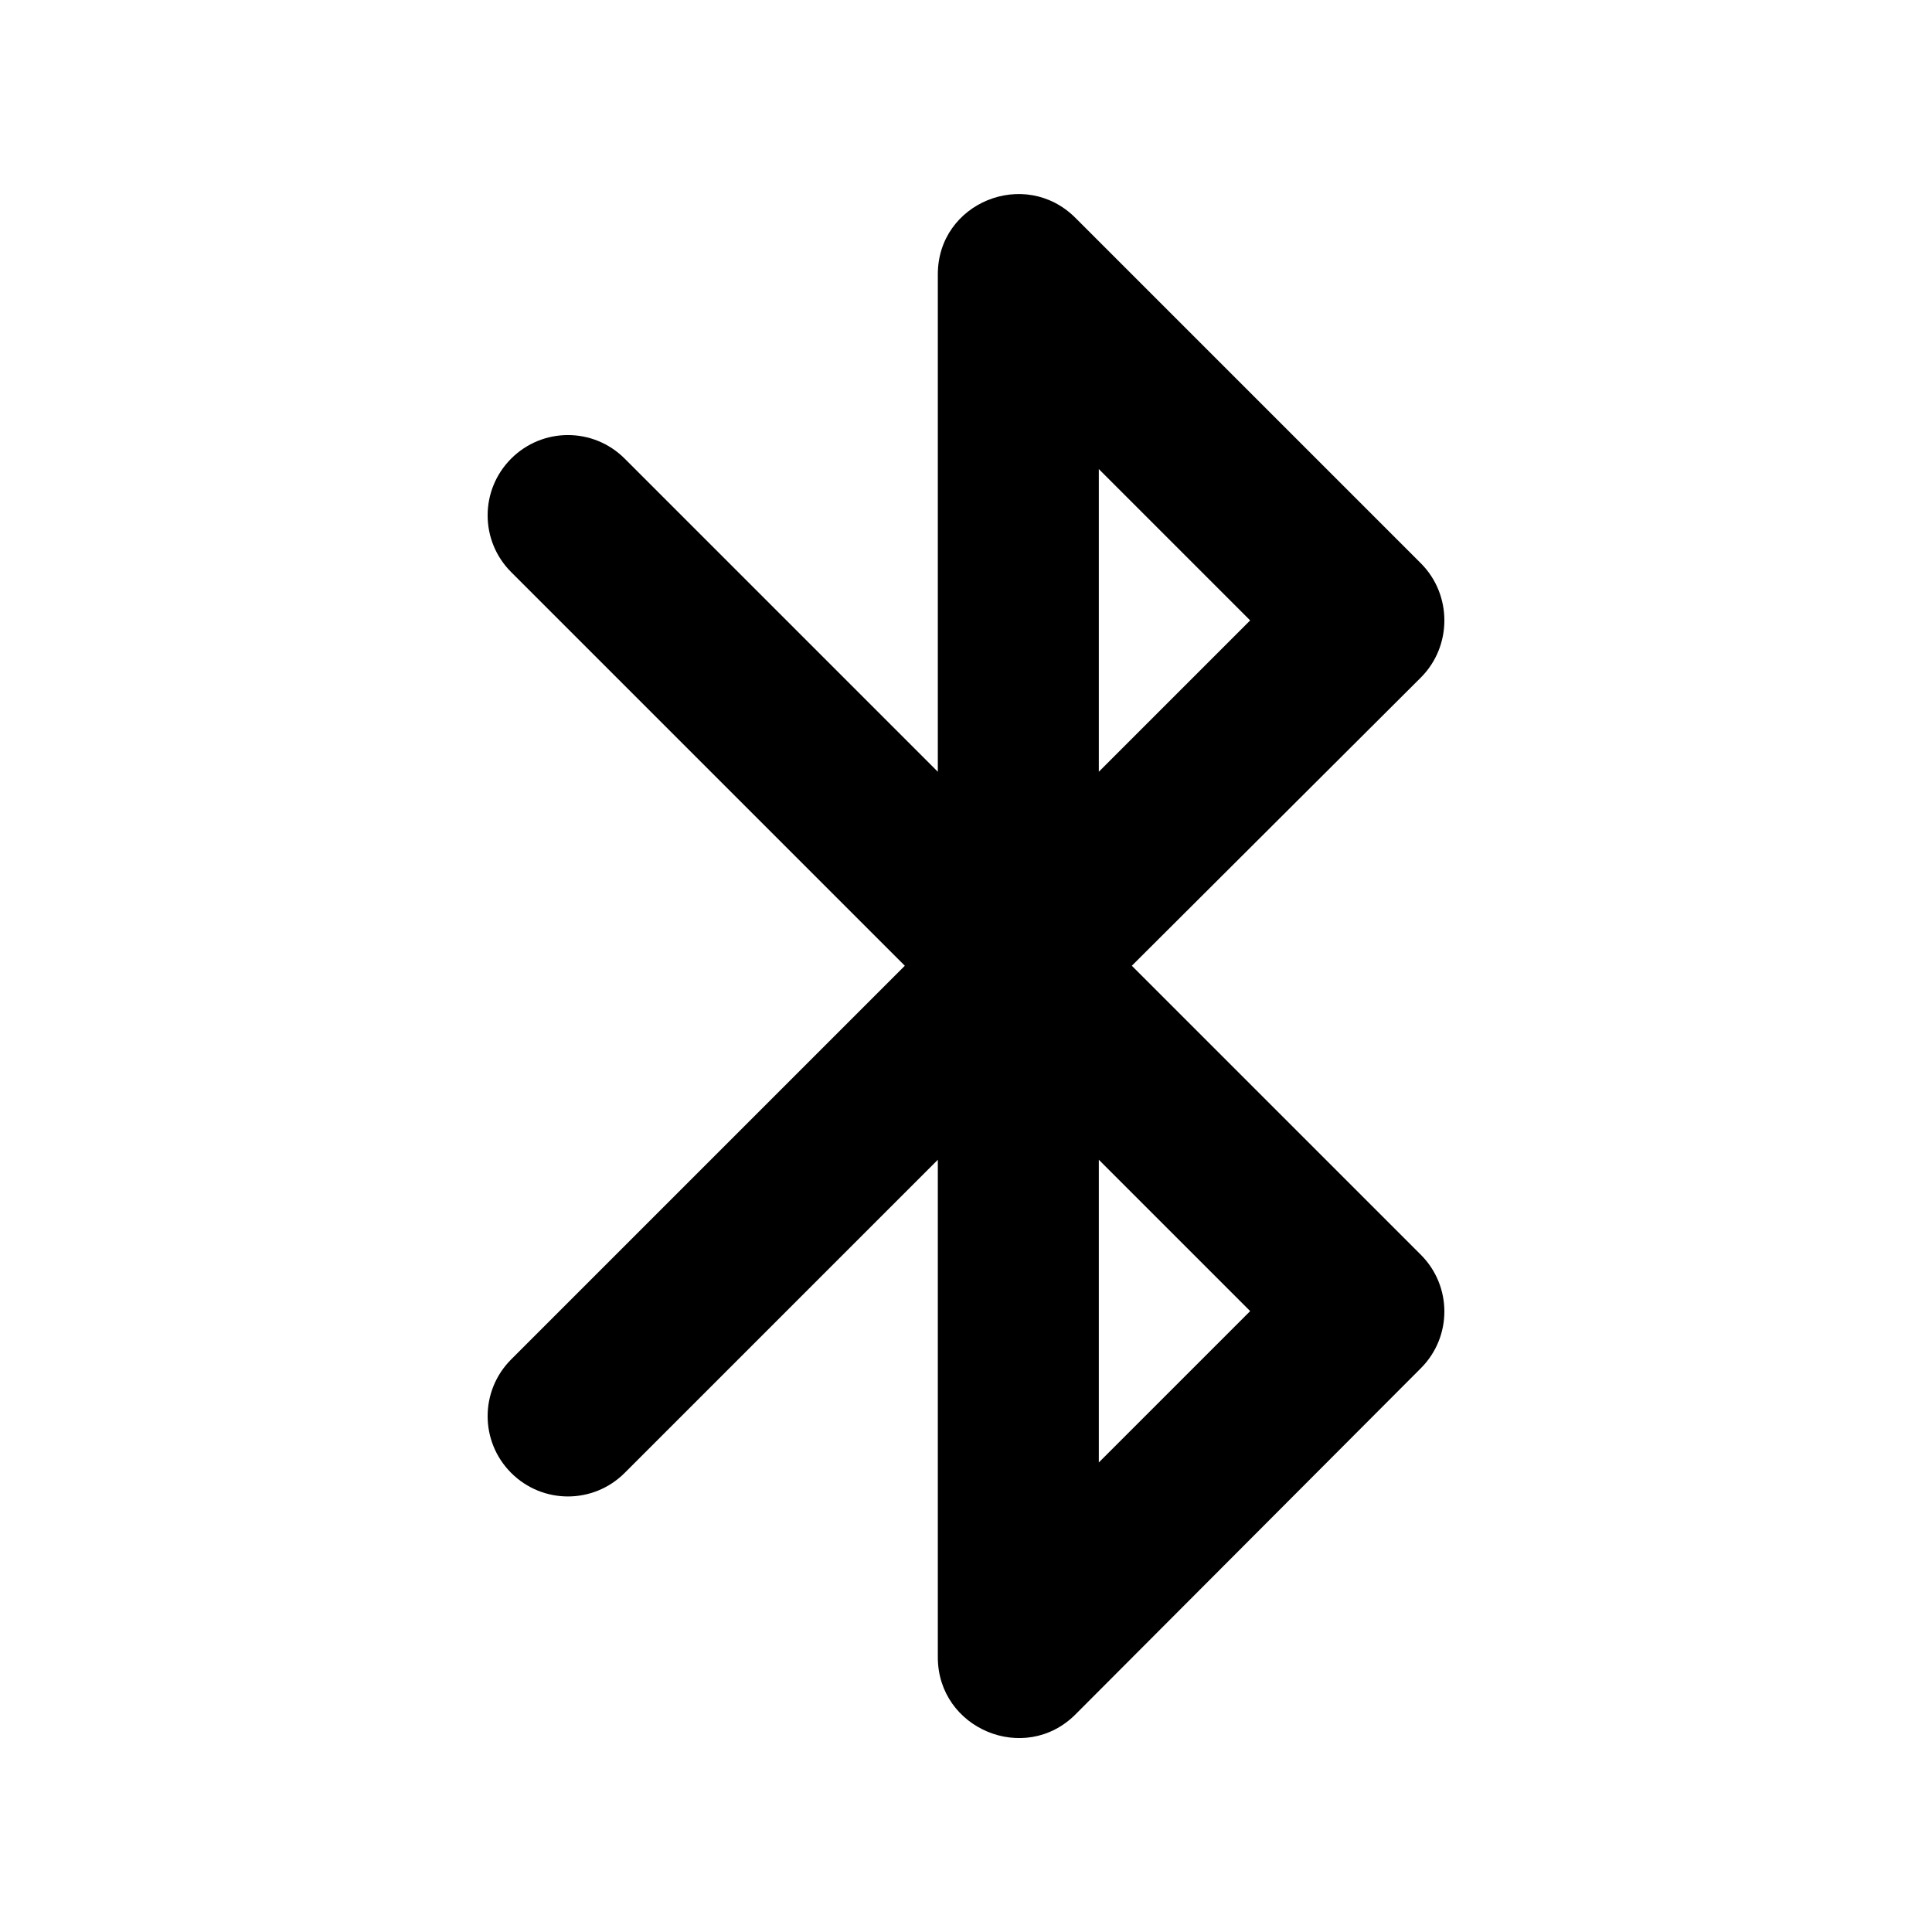 <svg width="24" height="24" viewBox="0 0 24 24"  xmlns="http://www.w3.org/2000/svg">
<path d="M17.65 6.997L13.36 2.707C12.73 2.077 11.65 2.517 11.65 3.407V9.587L7.76 5.697C7.37 5.307 6.74 5.307 6.35 5.697C5.96 6.087 5.96 6.717 6.35 7.107L11.24 11.997L6.35 16.887C5.96 17.277 5.96 17.907 6.35 18.297C6.74 18.687 7.37 18.687 7.76 18.297L11.65 14.407V20.587C11.65 21.477 12.73 21.927 13.36 21.297L17.65 16.997C18.04 16.607 18.04 15.977 17.65 15.587L14.06 11.997L17.65 8.417C18.04 8.027 18.04 7.387 17.65 6.997ZM13.65 5.827L15.53 7.707L13.65 9.587V5.827ZM15.53 16.287L13.65 18.167V14.407L15.53 16.287Z" />
</svg>
